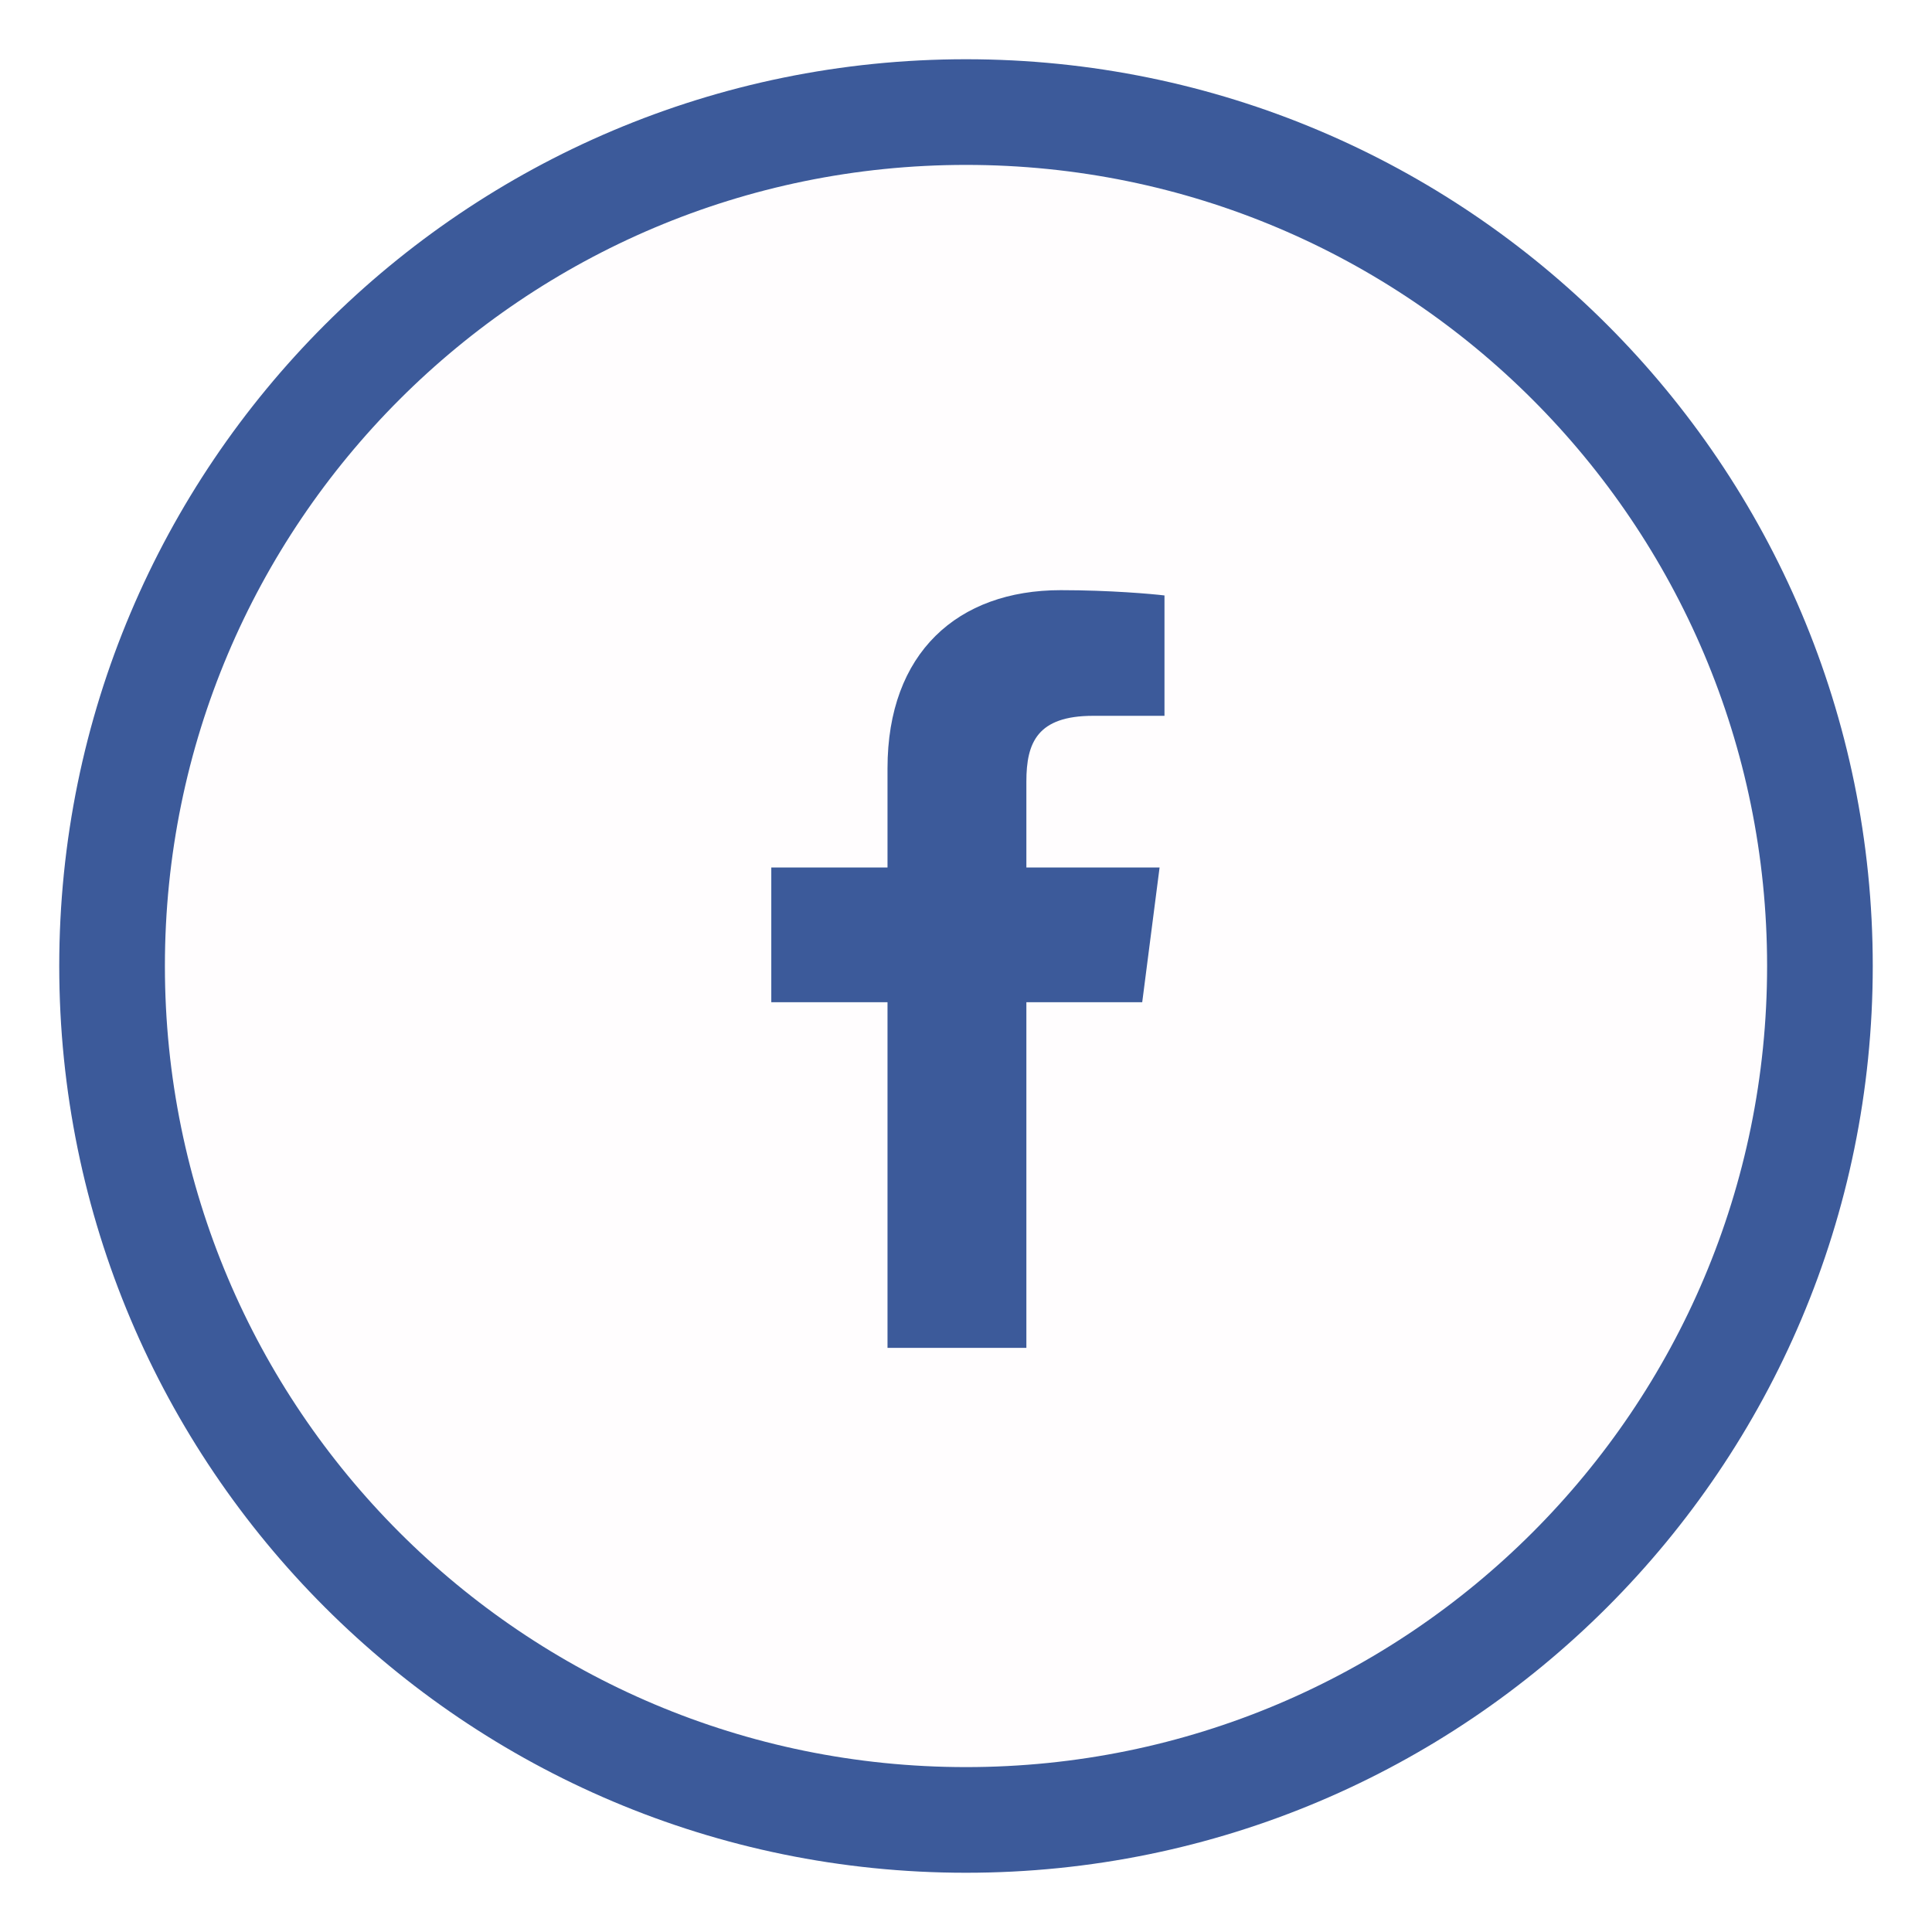 <svg xmlns="http://www.w3.org/2000/svg" viewBox="0 0 512 512" style="enable-background:new 0 0 512 512" xml:space="preserve"><path d="M256 29.7C381 29.7 482.3 131 482.3 256c0 125-101.3 226.3-226.3 226.3C131 482.3 29.7 381 29.7 256 29.7 131 131 29.7 256 29.7z" style="fill:#cc5496;fill-opacity:1.000000e-02;stroke:#3c5a9a;stroke-width:28"/><path d="M272 357.2v-91.6h30.7l4.6-35.7H272v-22.8c0-10.3 2.9-17.4 17.7-17.4h18.9v-31.9c-3.3-.4-14.5-1.4-27.5-1.4-27.3 0-45.9 16.6-45.9 47.2v26.3h-30.8v35.7h30.8v91.6H272z" style="fill:#3c5a9a"/></svg>